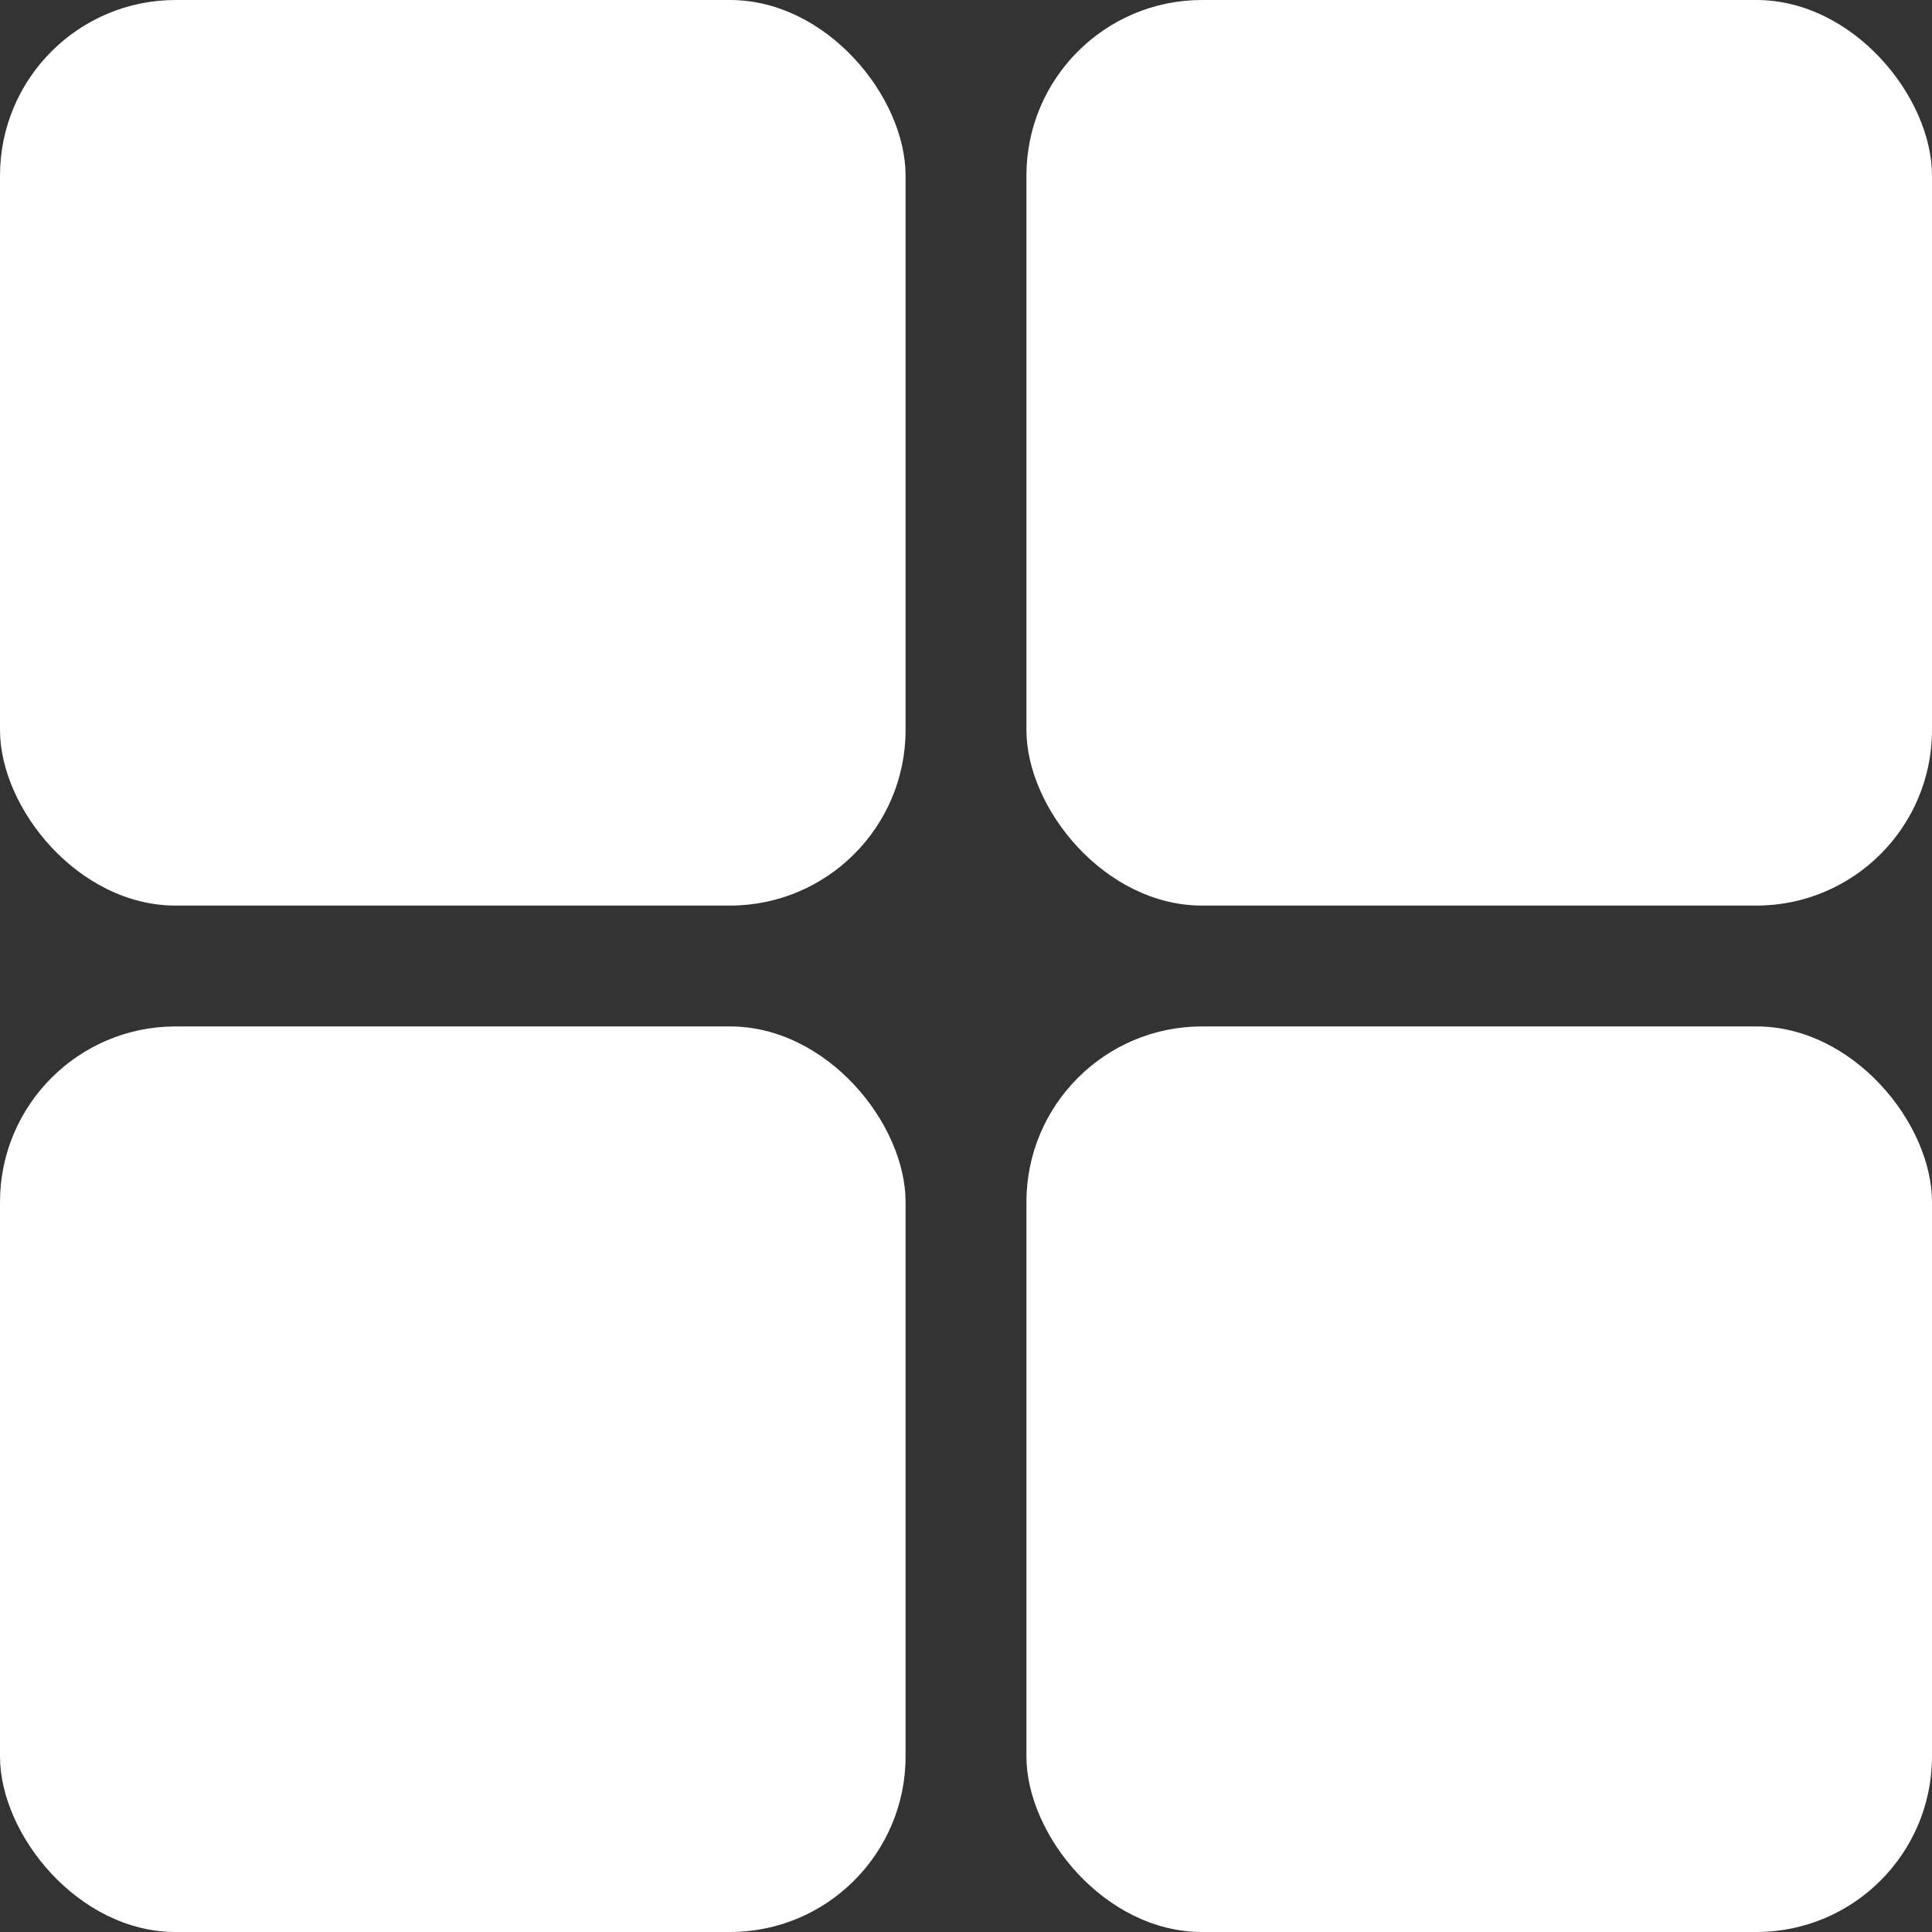 <svg width="22" height="22" viewBox="0 0 22 22" fill="none" xmlns="http://www.w3.org/2000/svg">
<rect x="0" y="0" width="22" height="22" fill="#333333" stroke="none"/>
<rect width="10.312" height="10.312" rx="2" fill="white"/>
<rect y="11.688" width="10.312" height="10.312" rx="2" fill="white"/>
<rect x="11.688" width="10.312" height="10.312" rx="2" fill="white"/>
<rect x="11.688" y="11.688" width="10.312" height="10.312" rx="2" fill="white"/>
</svg>
